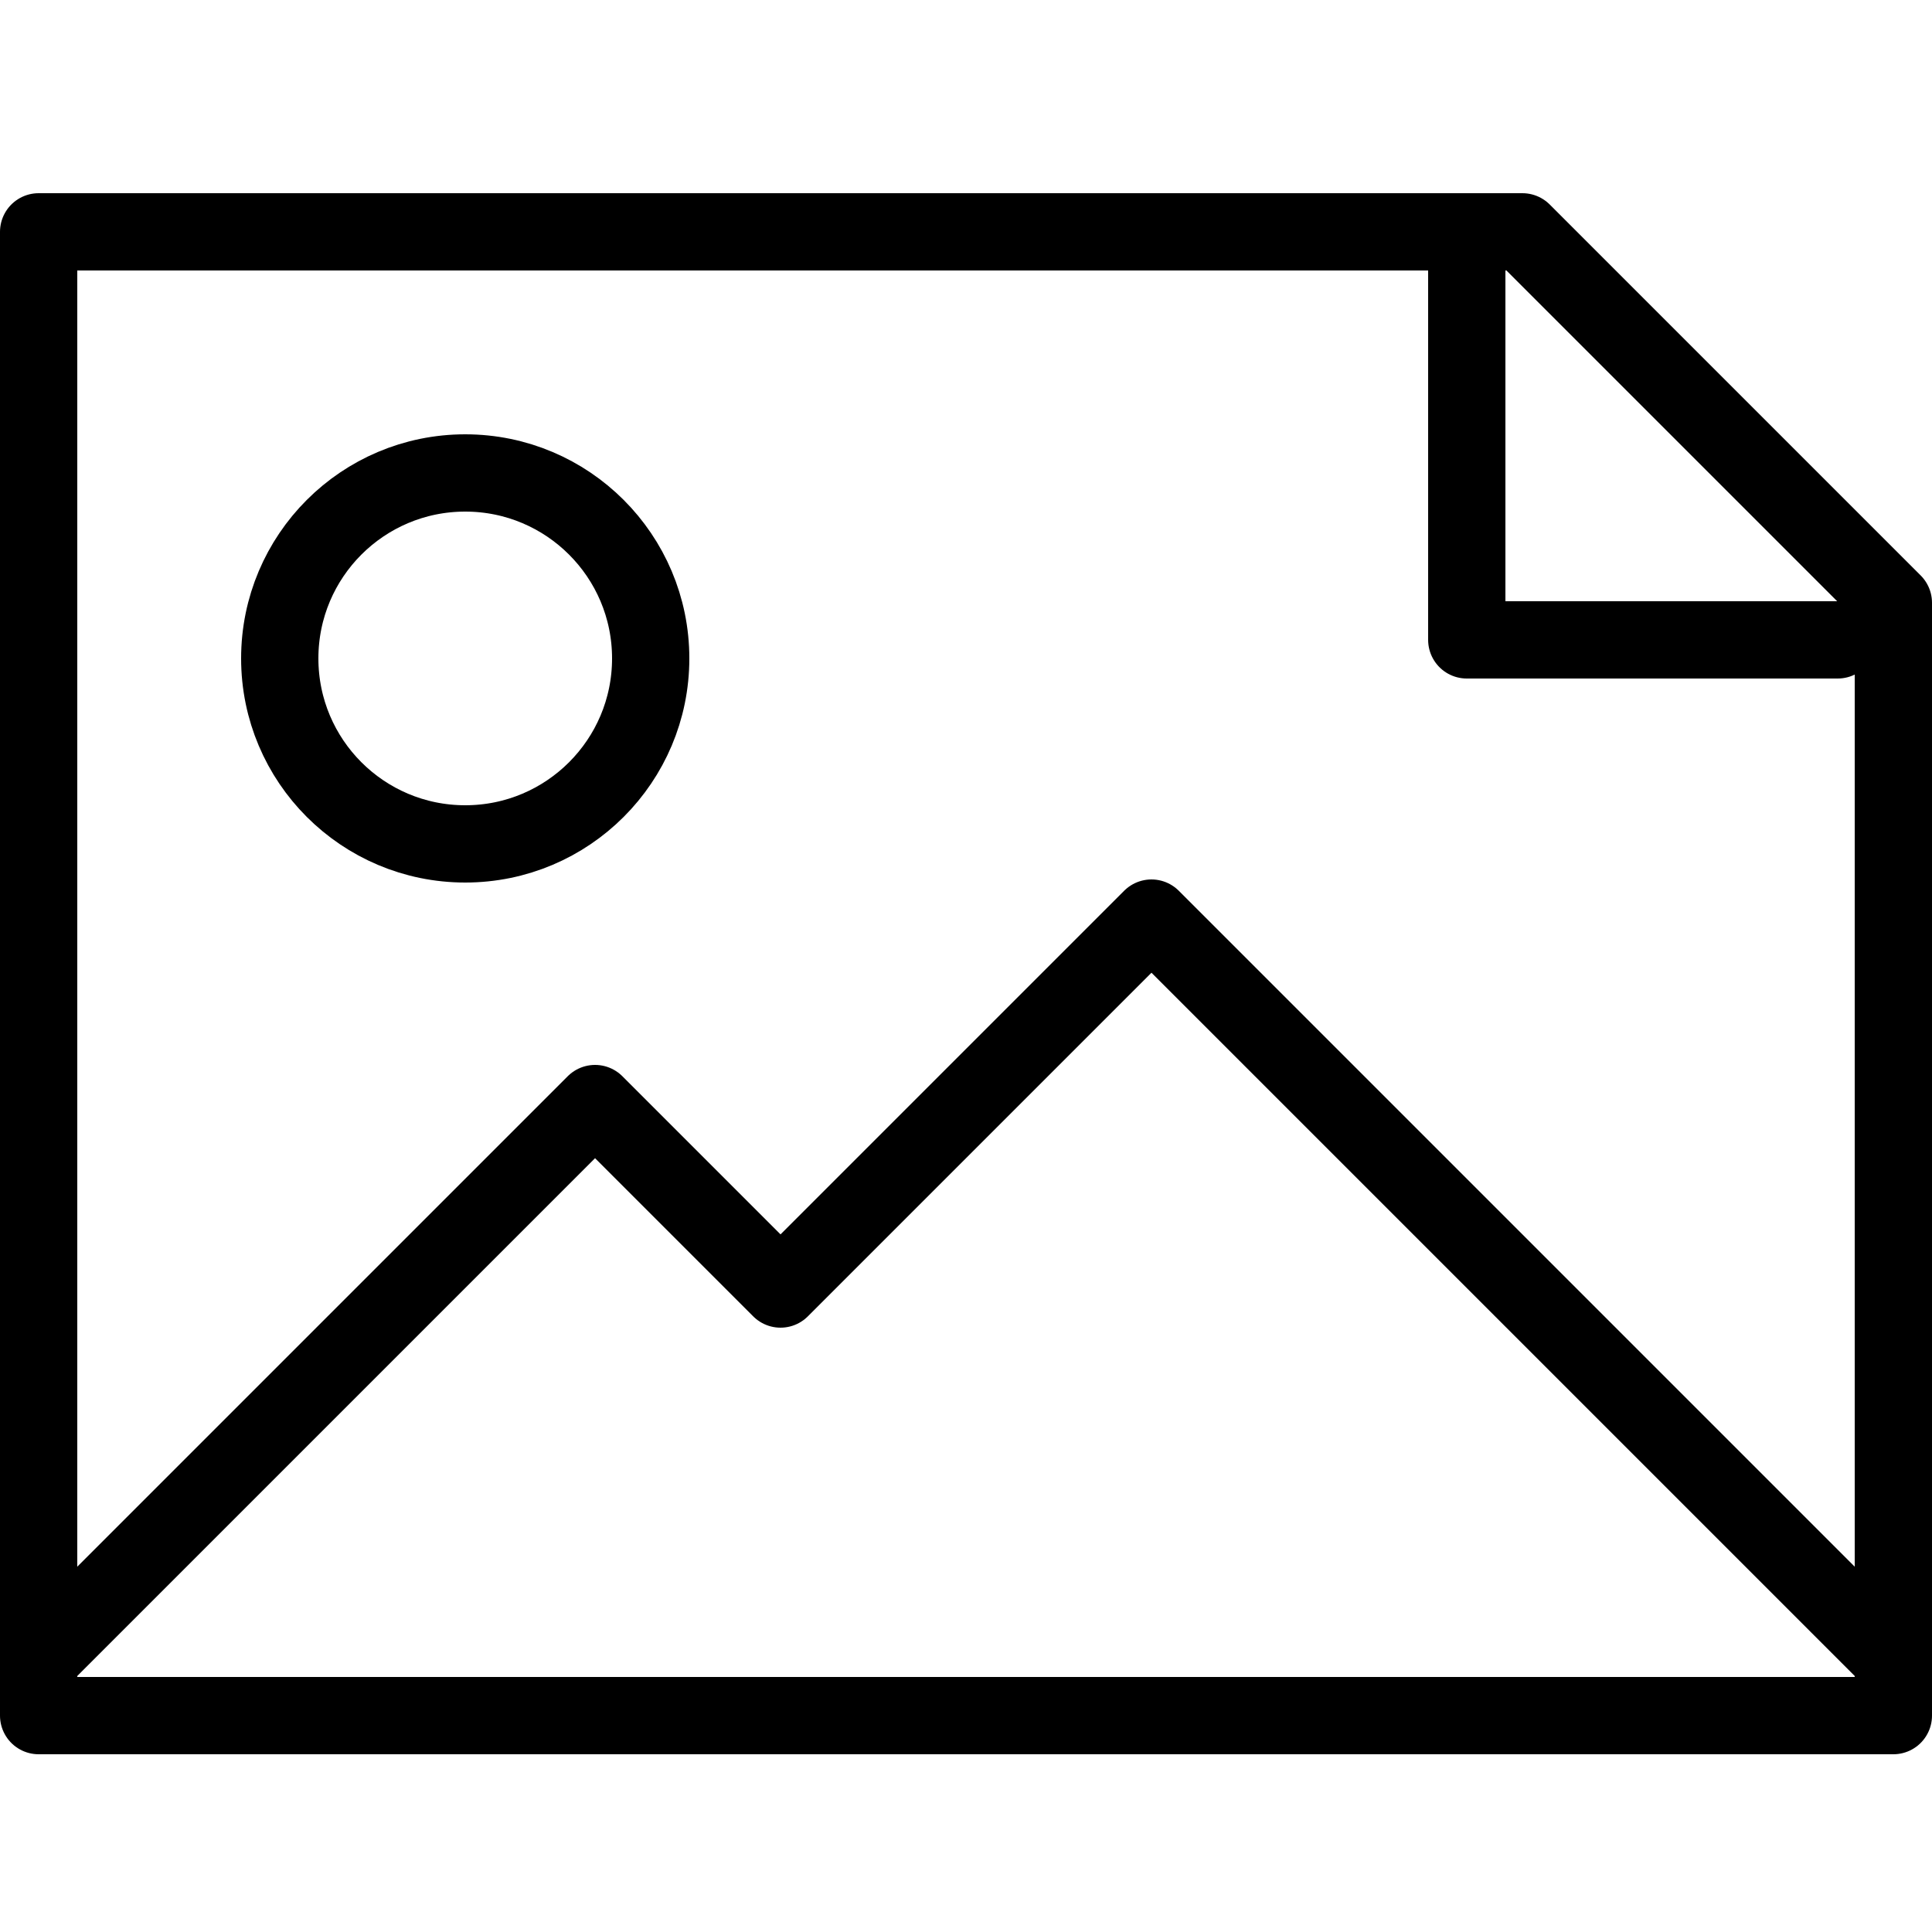 <svg width="100px" height="100px" viewBox="0 0 100 100" version="1.1" xmlns="http://www.w3.org/2000/svg" xmlns:xlink="http://www.w3.org/1999/xlink">

<title>10. File photo</title>
<desc>Created with Sketch.</desc>
<defs></defs>
<g id="10.-File-photo" stroke="none" stroke-width="1" fill="none" fill-rule="evenodd" stroke-linecap="round" stroke-linejoin="round">
<g transform="translate(2, 12)" stroke="#FF6B6B" stroke-width="4">
<polygon id="Layer-1" transform="translate(48, 38.4) scale(1, -1) rotate(90) translate(-48, -38.4) " points="67.2 -9.6 9.6 -9.6 9.6 86.4 86.4 86.4 86.4 9.6" style="stroke: rgb(0, 0, 0);"></polygon>
<polyline id="Layer-2" transform="translate(83.52, 11.52) scale(1, -1) rotate(90) translate(-83.52, -11.52) " points="93.12 21.12 73.92 21.12 73.92 1.92" style="stroke: rgb(0, 0, 0);"></polyline>
<polyline id="Layer-3" transform="translate(48, 54.72) scale(1, -1) rotate(90) translate(-48, -54.72) " points="28.8 102.72 57.6 73.92 48 64.32 67.2 45.12 28.8 6.72" style="stroke: rgb(0, 0, 0);"></polyline>
<circle id="Layer-4" cx="22.08" cy="22.08" r="9.6" style="stroke: rgb(0, 0, 0);"></circle>
</g>
</g>
</svg>